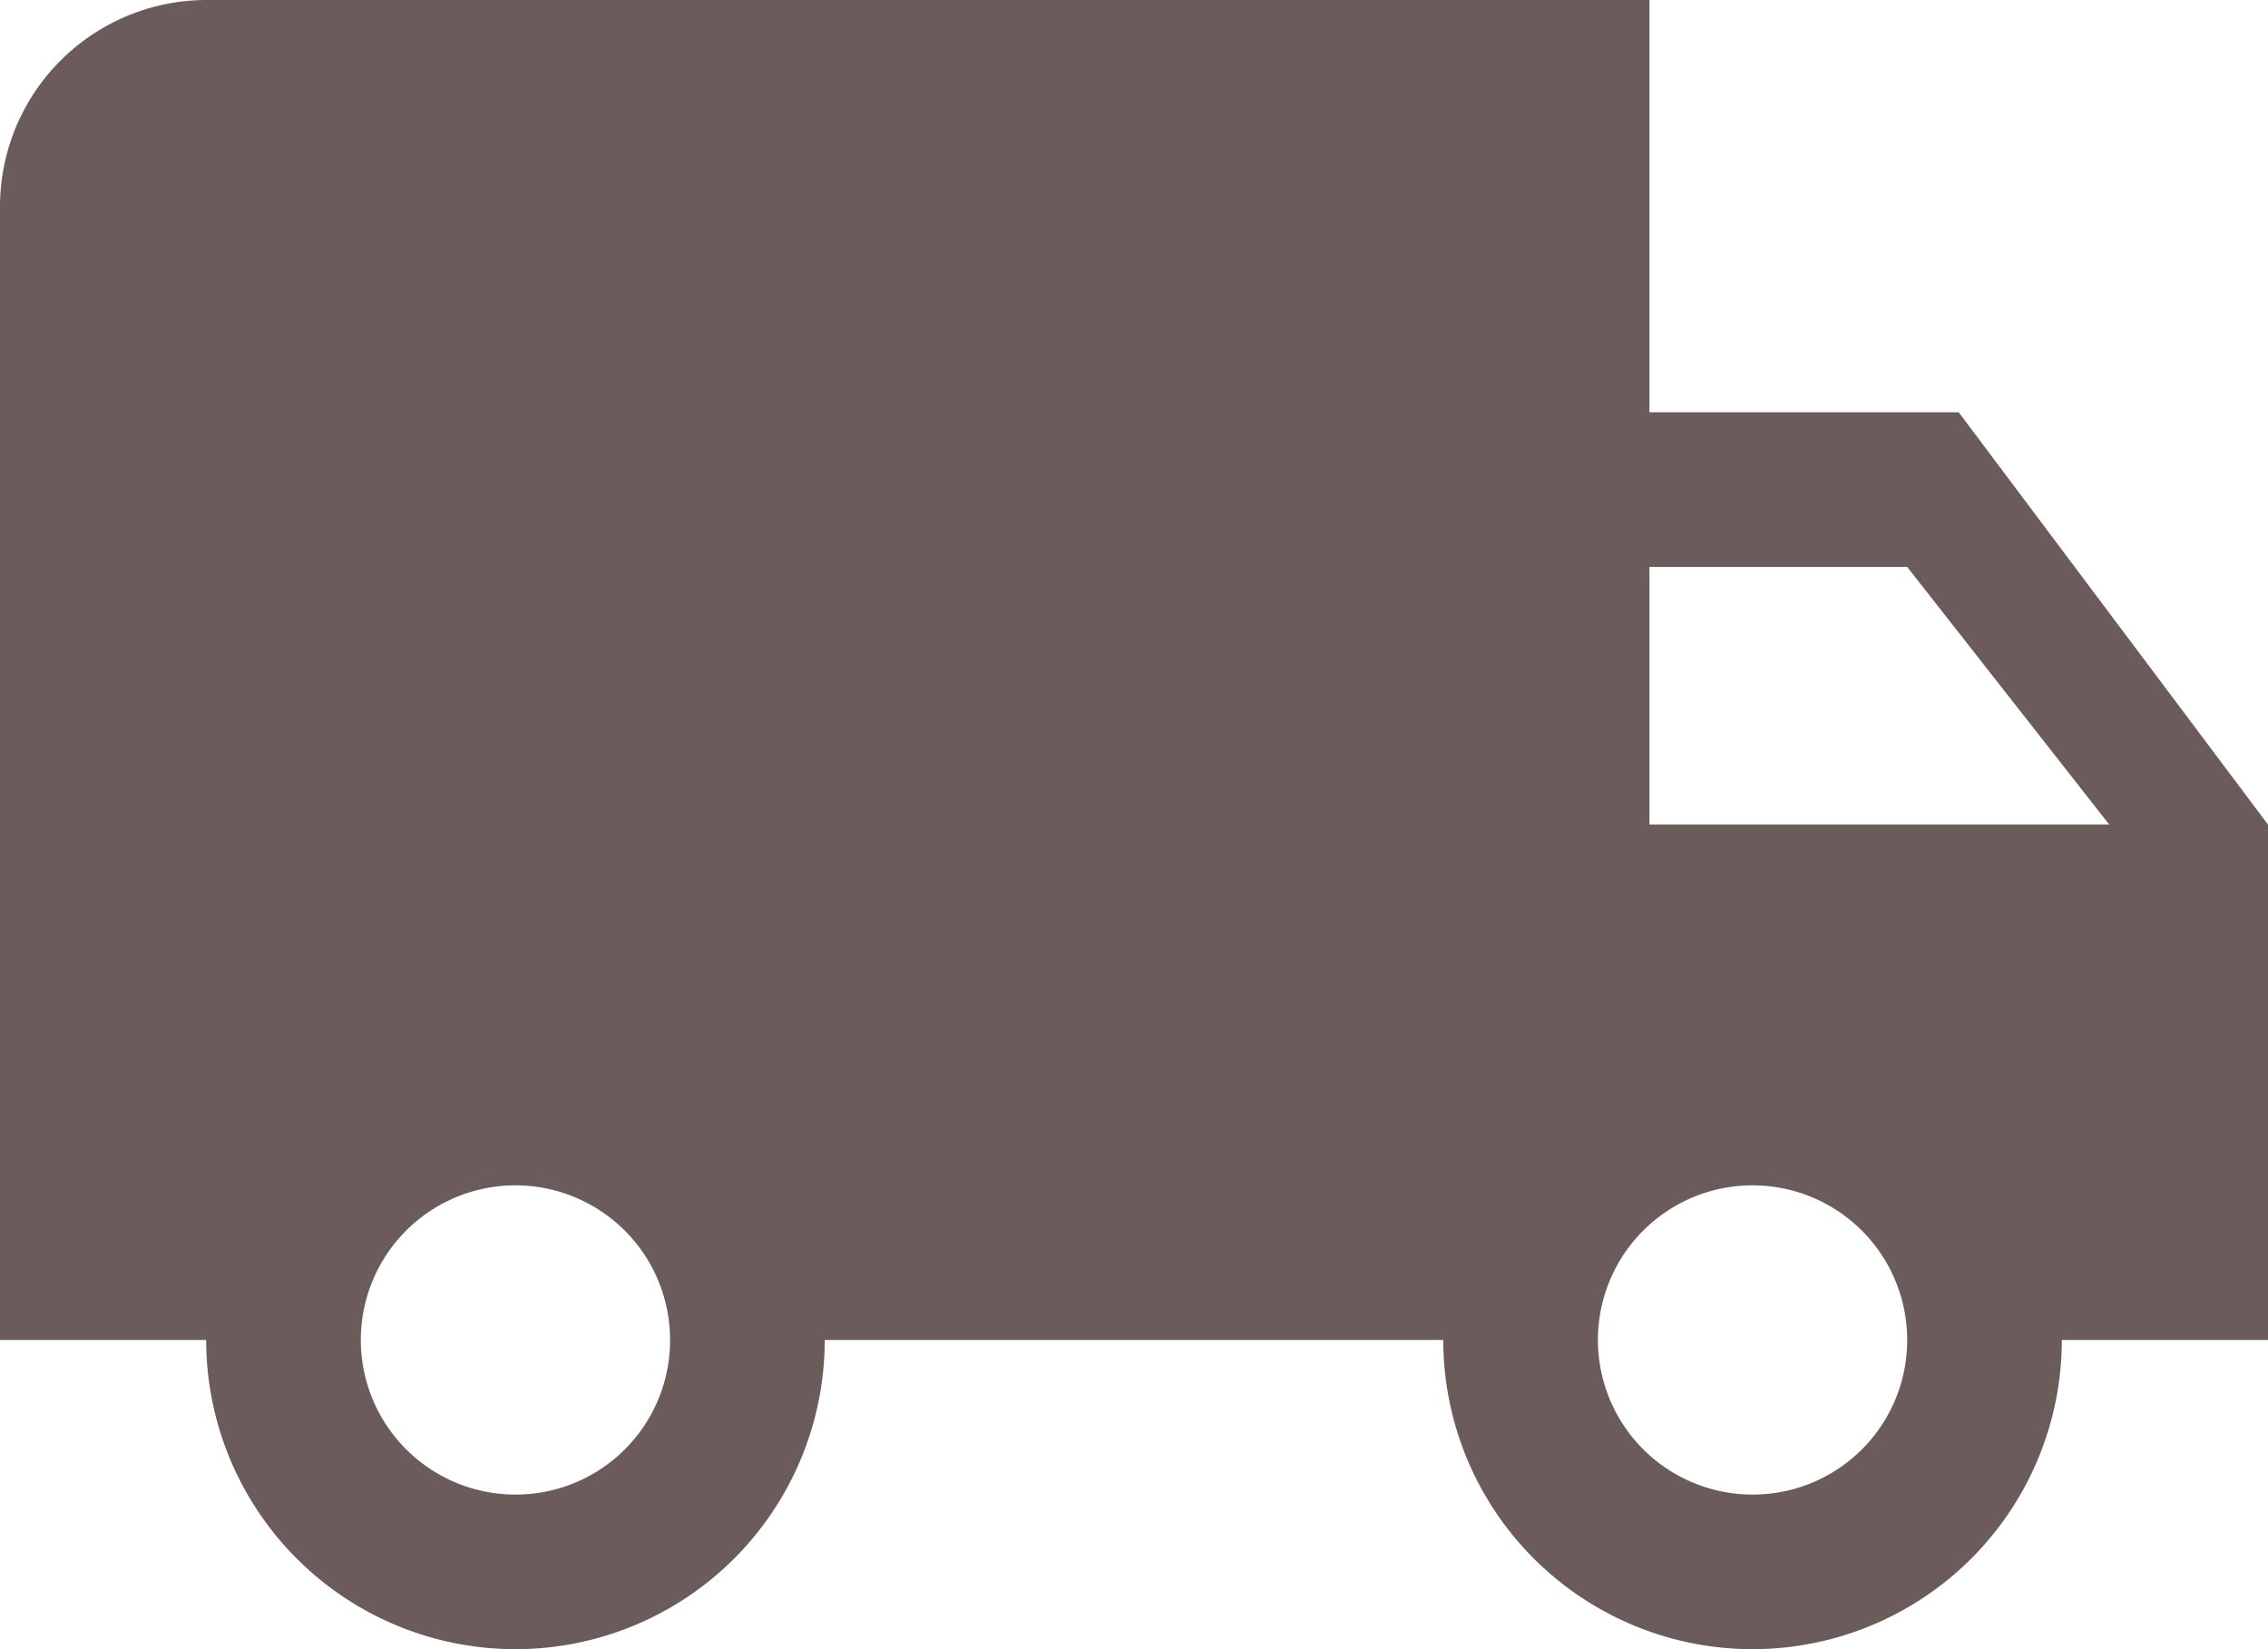 <svg xmlns="http://www.w3.org/2000/svg" width="27.5" height="20" viewBox="0 0 27.5 20">
  <path id="Icon_material-local-shipping" data-name="Icon material-local-shipping" d="M25.25,11H21.5V6H4A2.507,2.507,0,0,0,1.5,8.5V22.25H4a3.75,3.75,0,0,0,7.5,0H19a3.75,3.75,0,0,0,7.5,0H29V16ZM7.75,24.125A1.875,1.875,0,1,1,9.625,22.25,1.872,1.872,0,0,1,7.75,24.125Zm16.875-11.25L27.075,16H21.5V12.875ZM22.75,24.125a1.875,1.875,0,1,1,1.875-1.875A1.872,1.872,0,0,1,22.75,24.125Z" transform="translate(-1.5 -6)" fill="#6c5b5b"/>
</svg>
